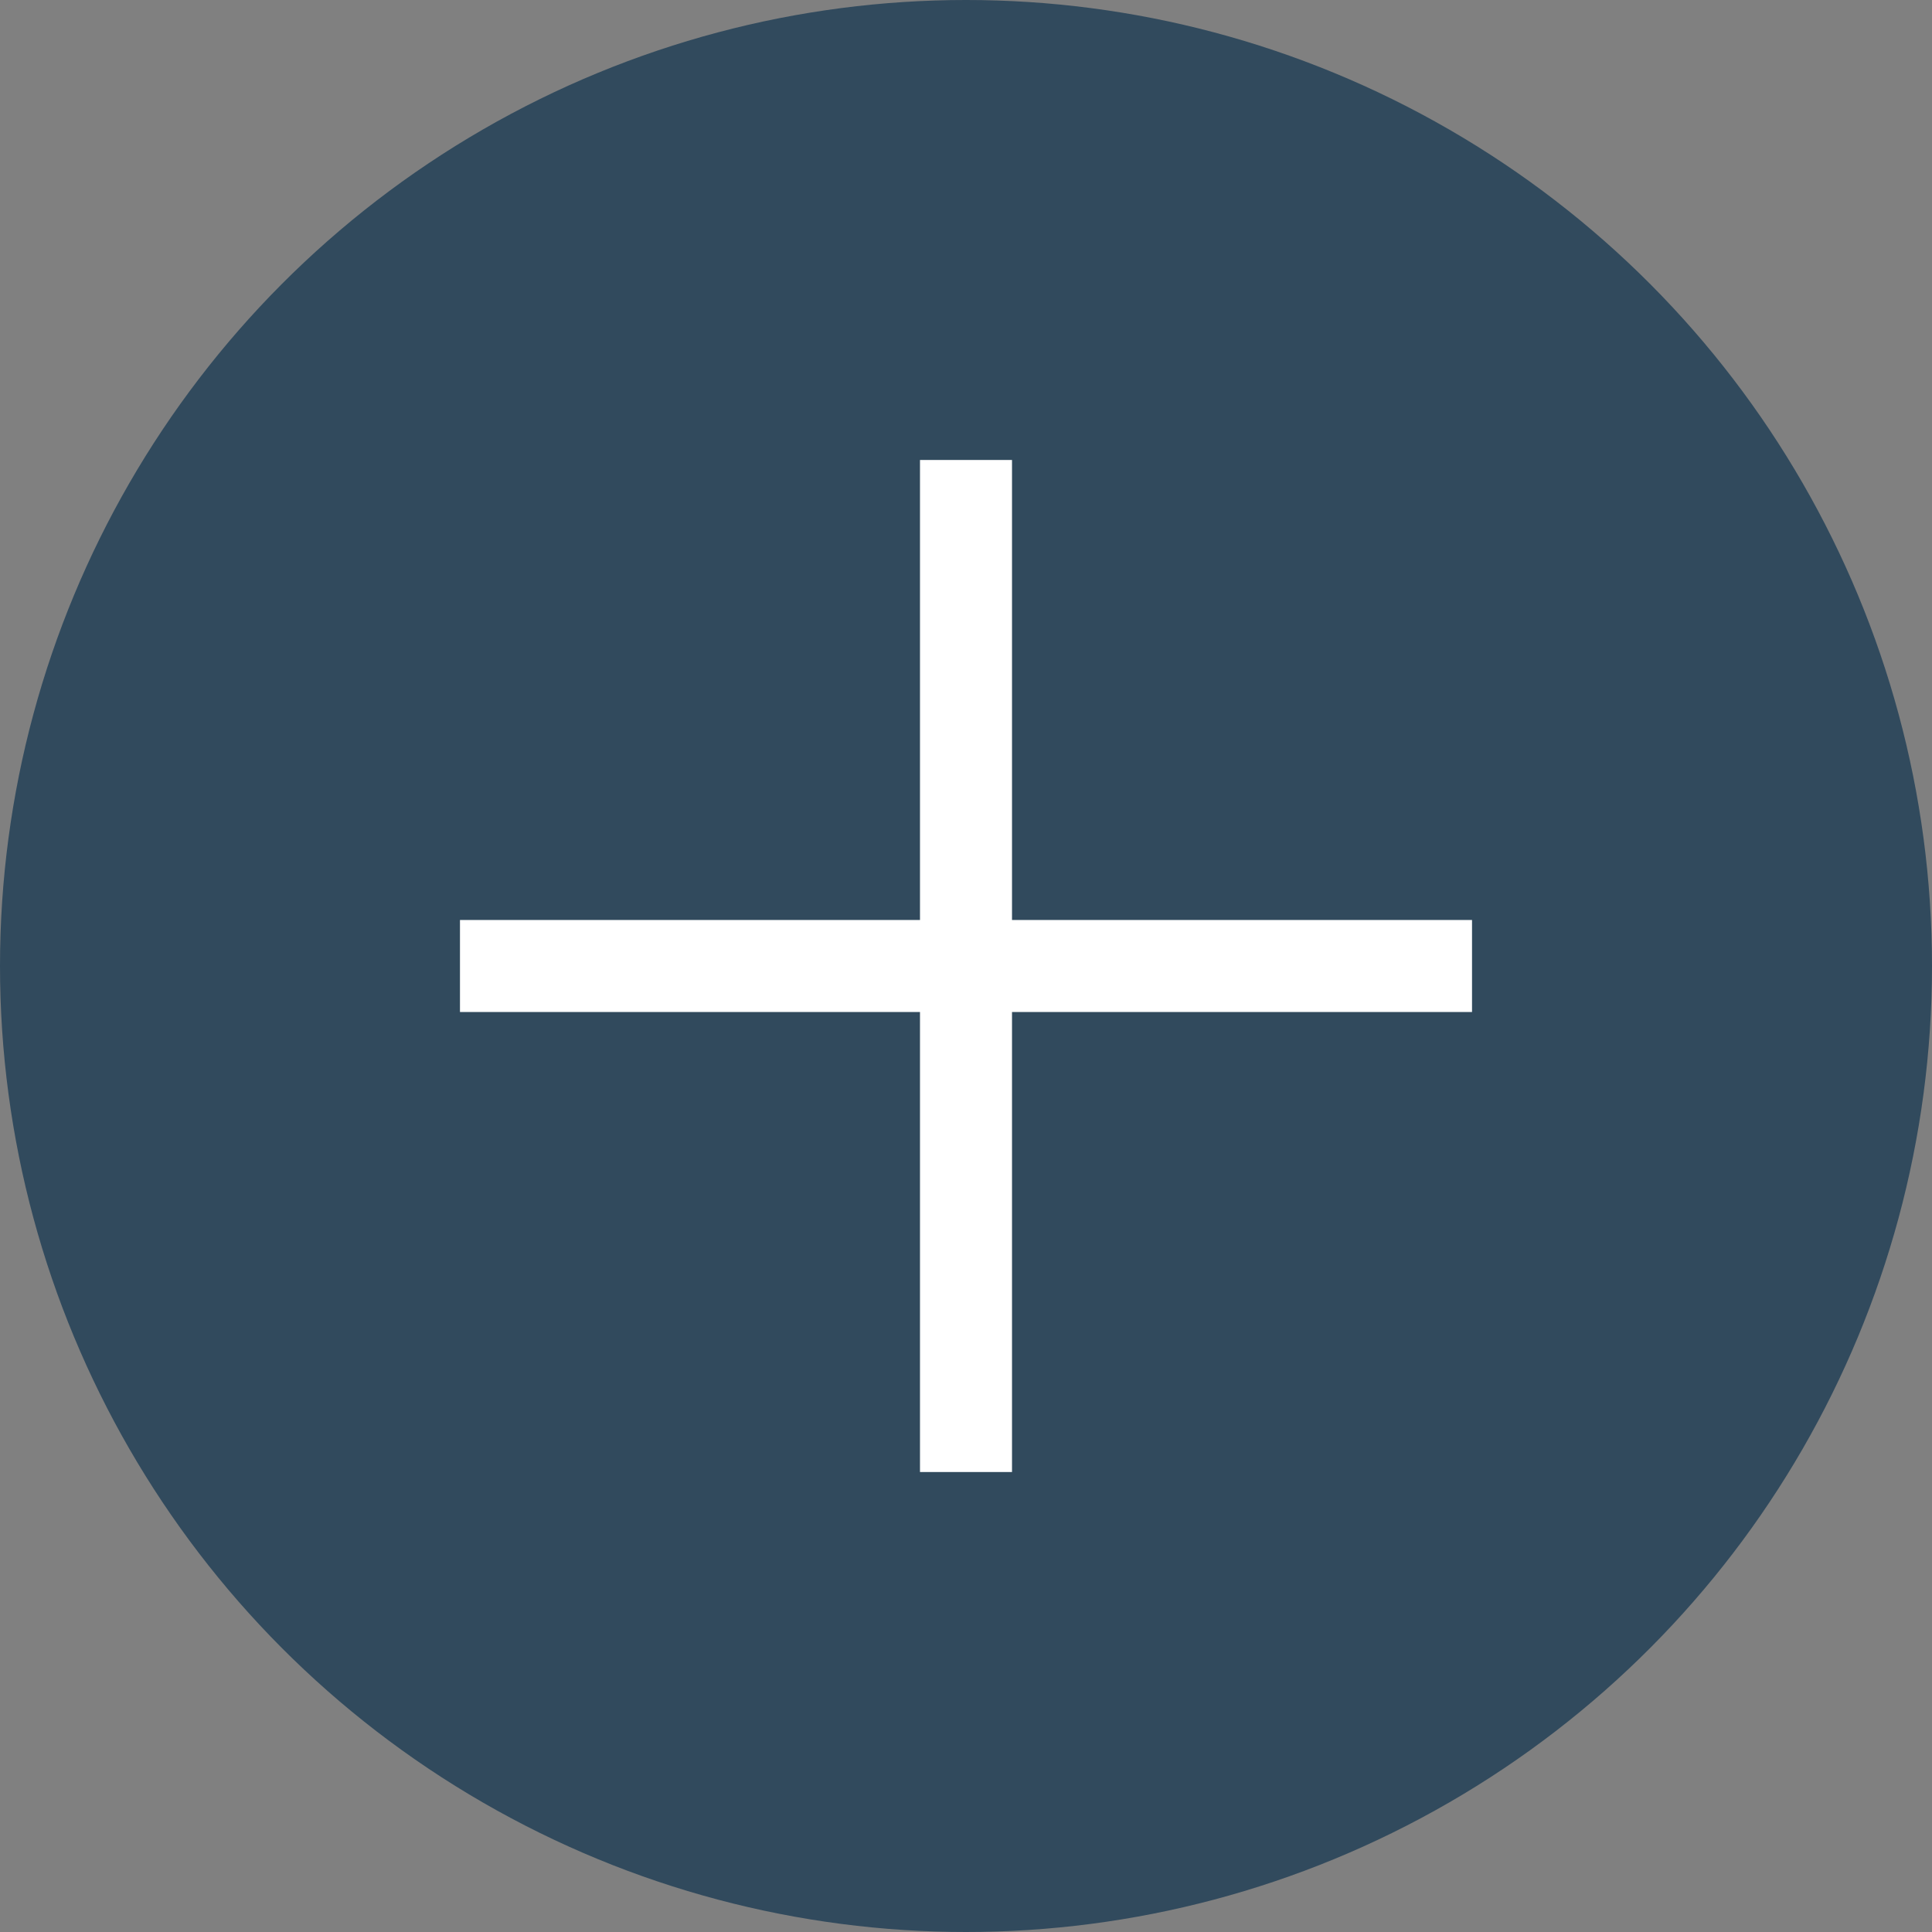 <svg width="24" height="24" viewBox="0 0 24 24" fill="none" xmlns="http://www.w3.org/2000/svg"><rect x="0" y="0" width="24" height="24" fill="#808080" stroke="none"/><circle cx="12" cy="12" r="12" fill="#314A5D"/><path stroke="#fff" stroke-width="1.143" d="M12 5.714v12.572M5.714 12h12.572"/></svg>
